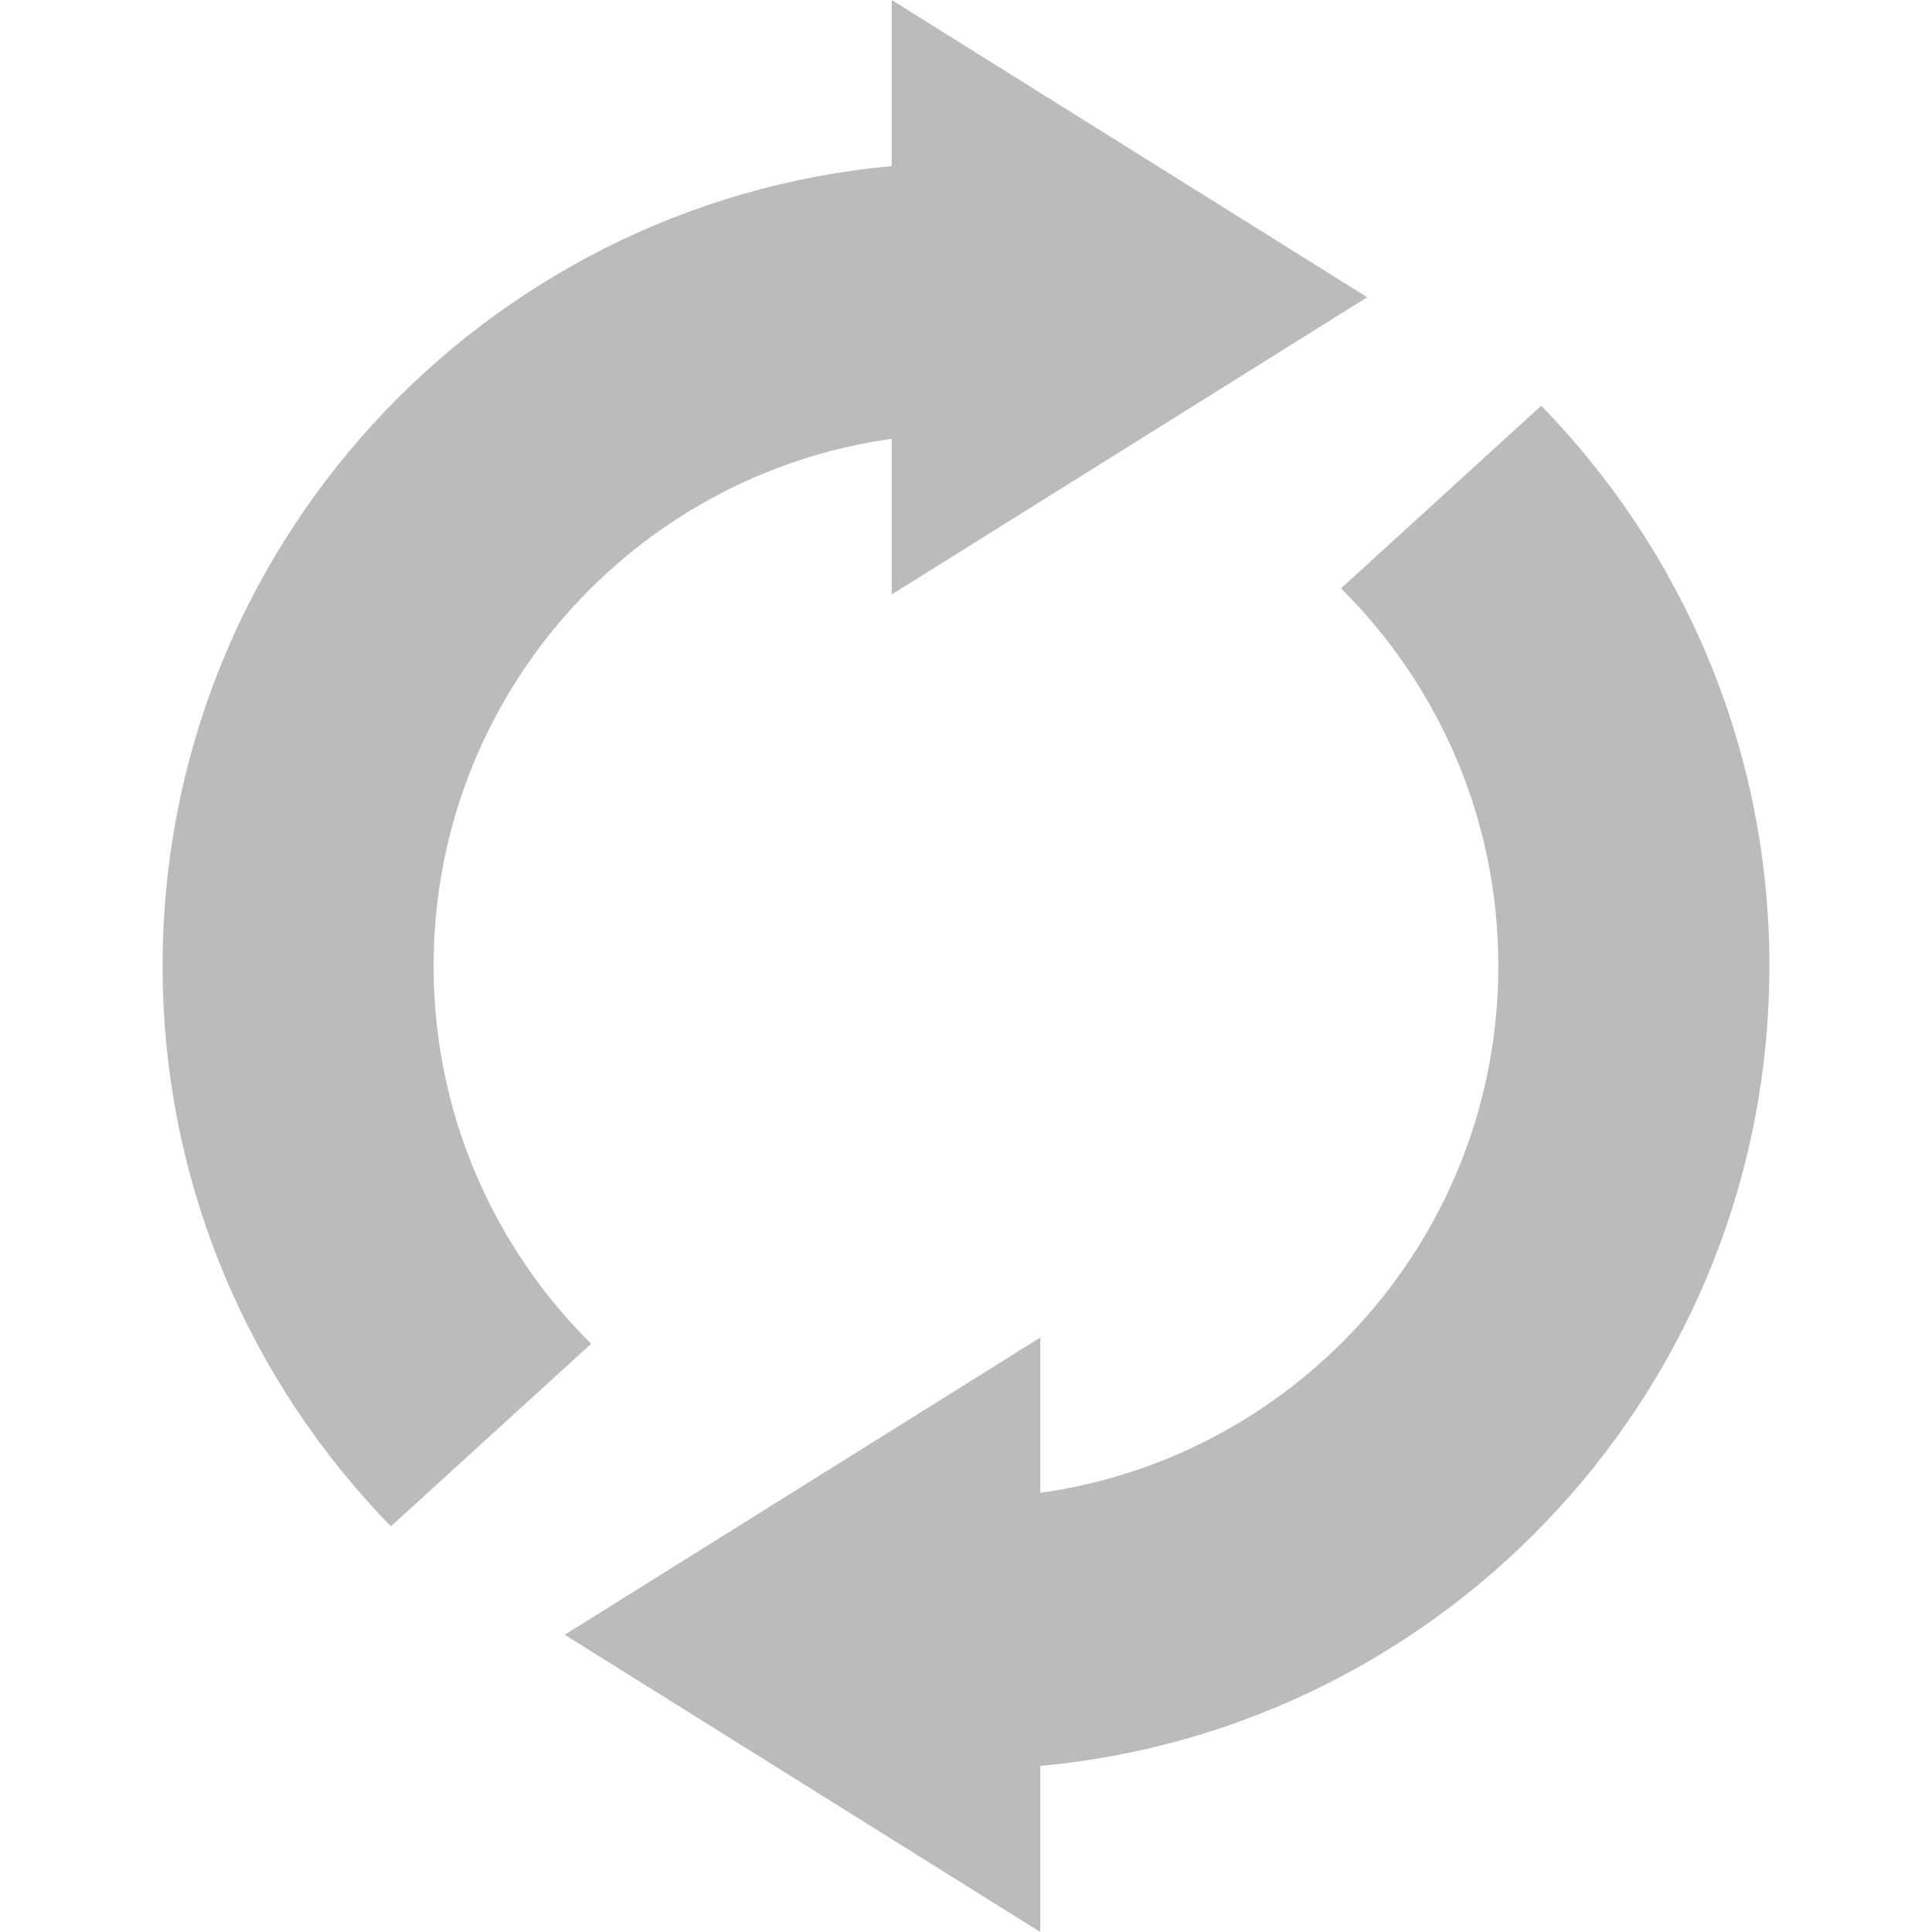 <svg xmlns="http://www.w3.org/2000/svg" version="1.1" preserveAspectRatio="none" viewBox="0 0 26 26"><path stroke-width="0" d="M 7.6 22 L 14 26 L 14 23.765 C 19.502 23.26 23.812 18.633 23.812 13 C 23.812 10.066 22.639 7.409 20.741 5.46 L 18.047 7.918 C 19.354 9.216 20.164 11.013 20.164 13 C 20.164 16.615 17.482 19.604 14 20.09 L 14 18 L 7.6 22 ZM 18.399 4 L 12 0 L 12 2.235 C 6.498 2.74 2.188 7.367 2.188 13 C 2.188 15.935 3.362 18.593 5.26 20.541 L 7.955 18.084 C 6.646 16.786 5.835 14.988 5.835 13 C 5.835 9.384 8.517 6.392 12 5.905 L 12 8 L 18.399 4 Z" style="stroke: rgb(170, 170, 170); fill: rgb(170, 170, 170); opacity: 0.8;"></path></svg>